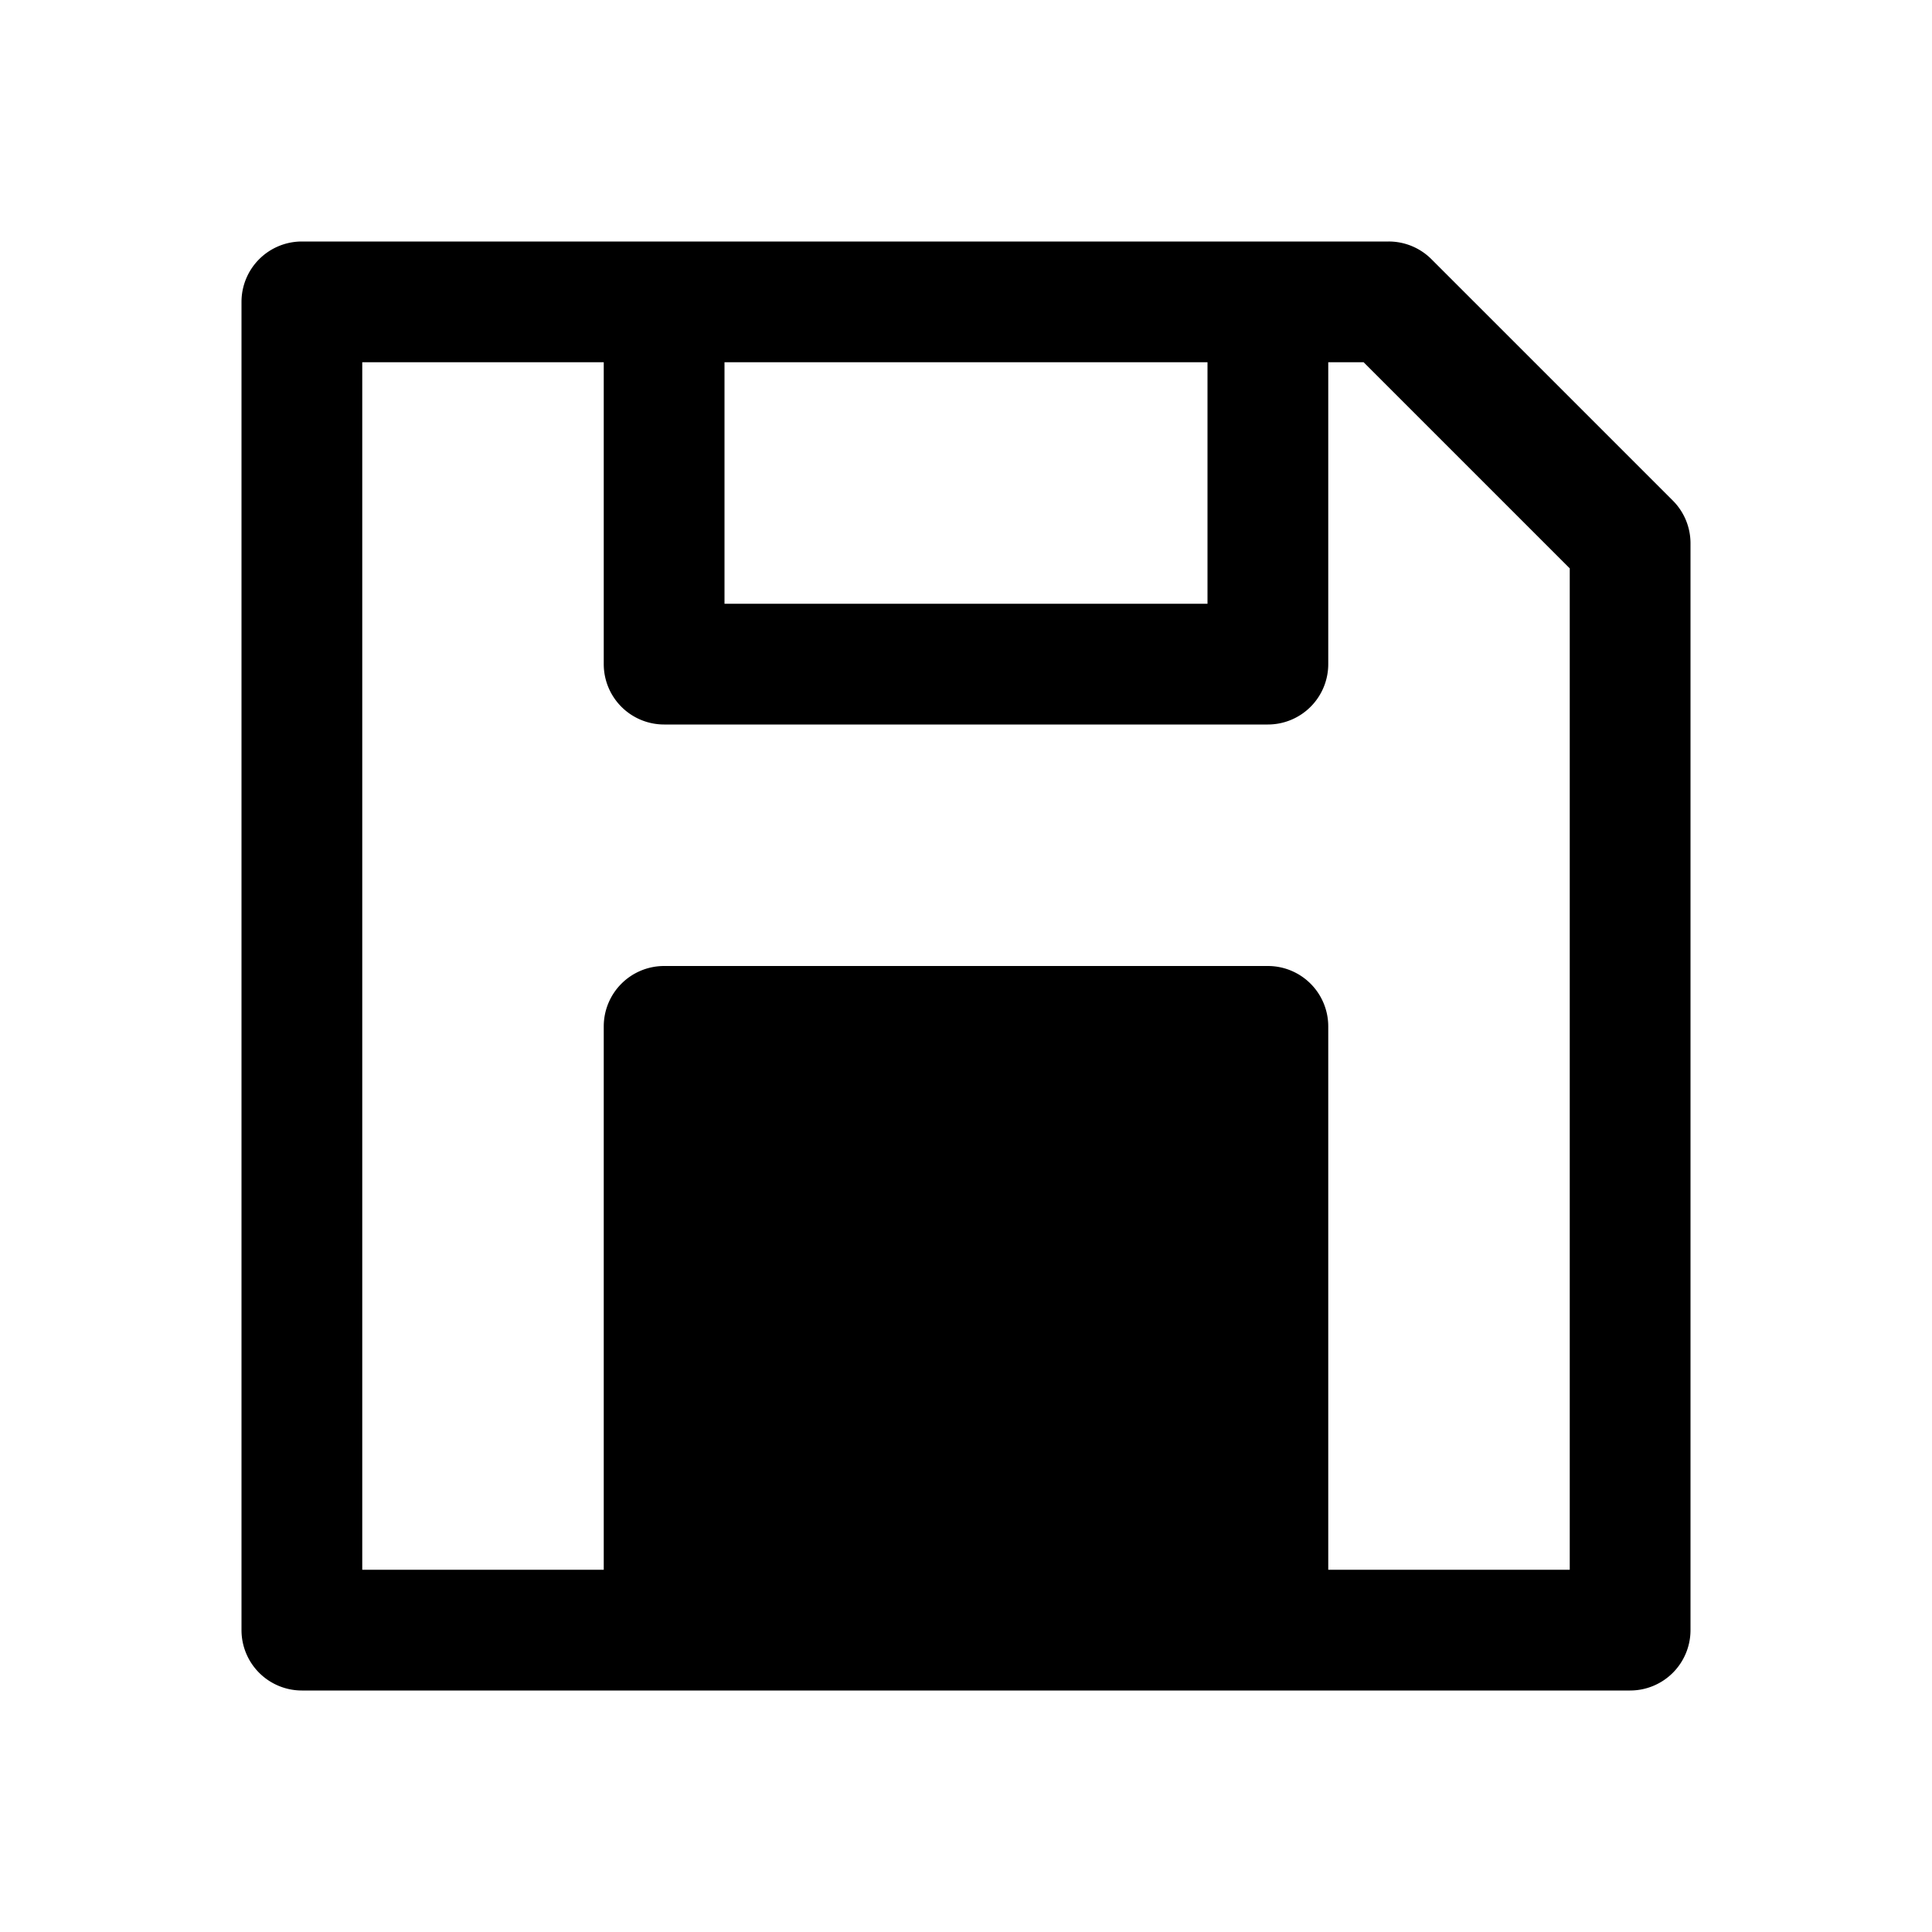 <svg xmlns="http://www.w3.org/2000/svg" xmlns:xlink="http://www.w3.org/1999/xlink" width="16" height="16" viewBox="0 0 16 16"><path fill="currentColor" fill-rule="evenodd" d="M2 2.5a.5.5 0 0 1 .5-.5h9a.5.5 0 0 1 .354.146l2 2A.5.5 0 0 1 14 4.5v9a.5.5 0 0 1-.5.5h-11a.5.5 0 0 1-.5-.5zM3 3v10h2V8.5a.5.5 0 0 1 .5-.5h5a.5.5 0 0 1 .5.5V13h2V4.707L11.293 3H11v2.5a.5.5 0 0 1-.5.5h-5a.5.5 0 0 1-.5-.5V3zm3 0v2h4V3z" clip-rule="evenodd"/></svg>